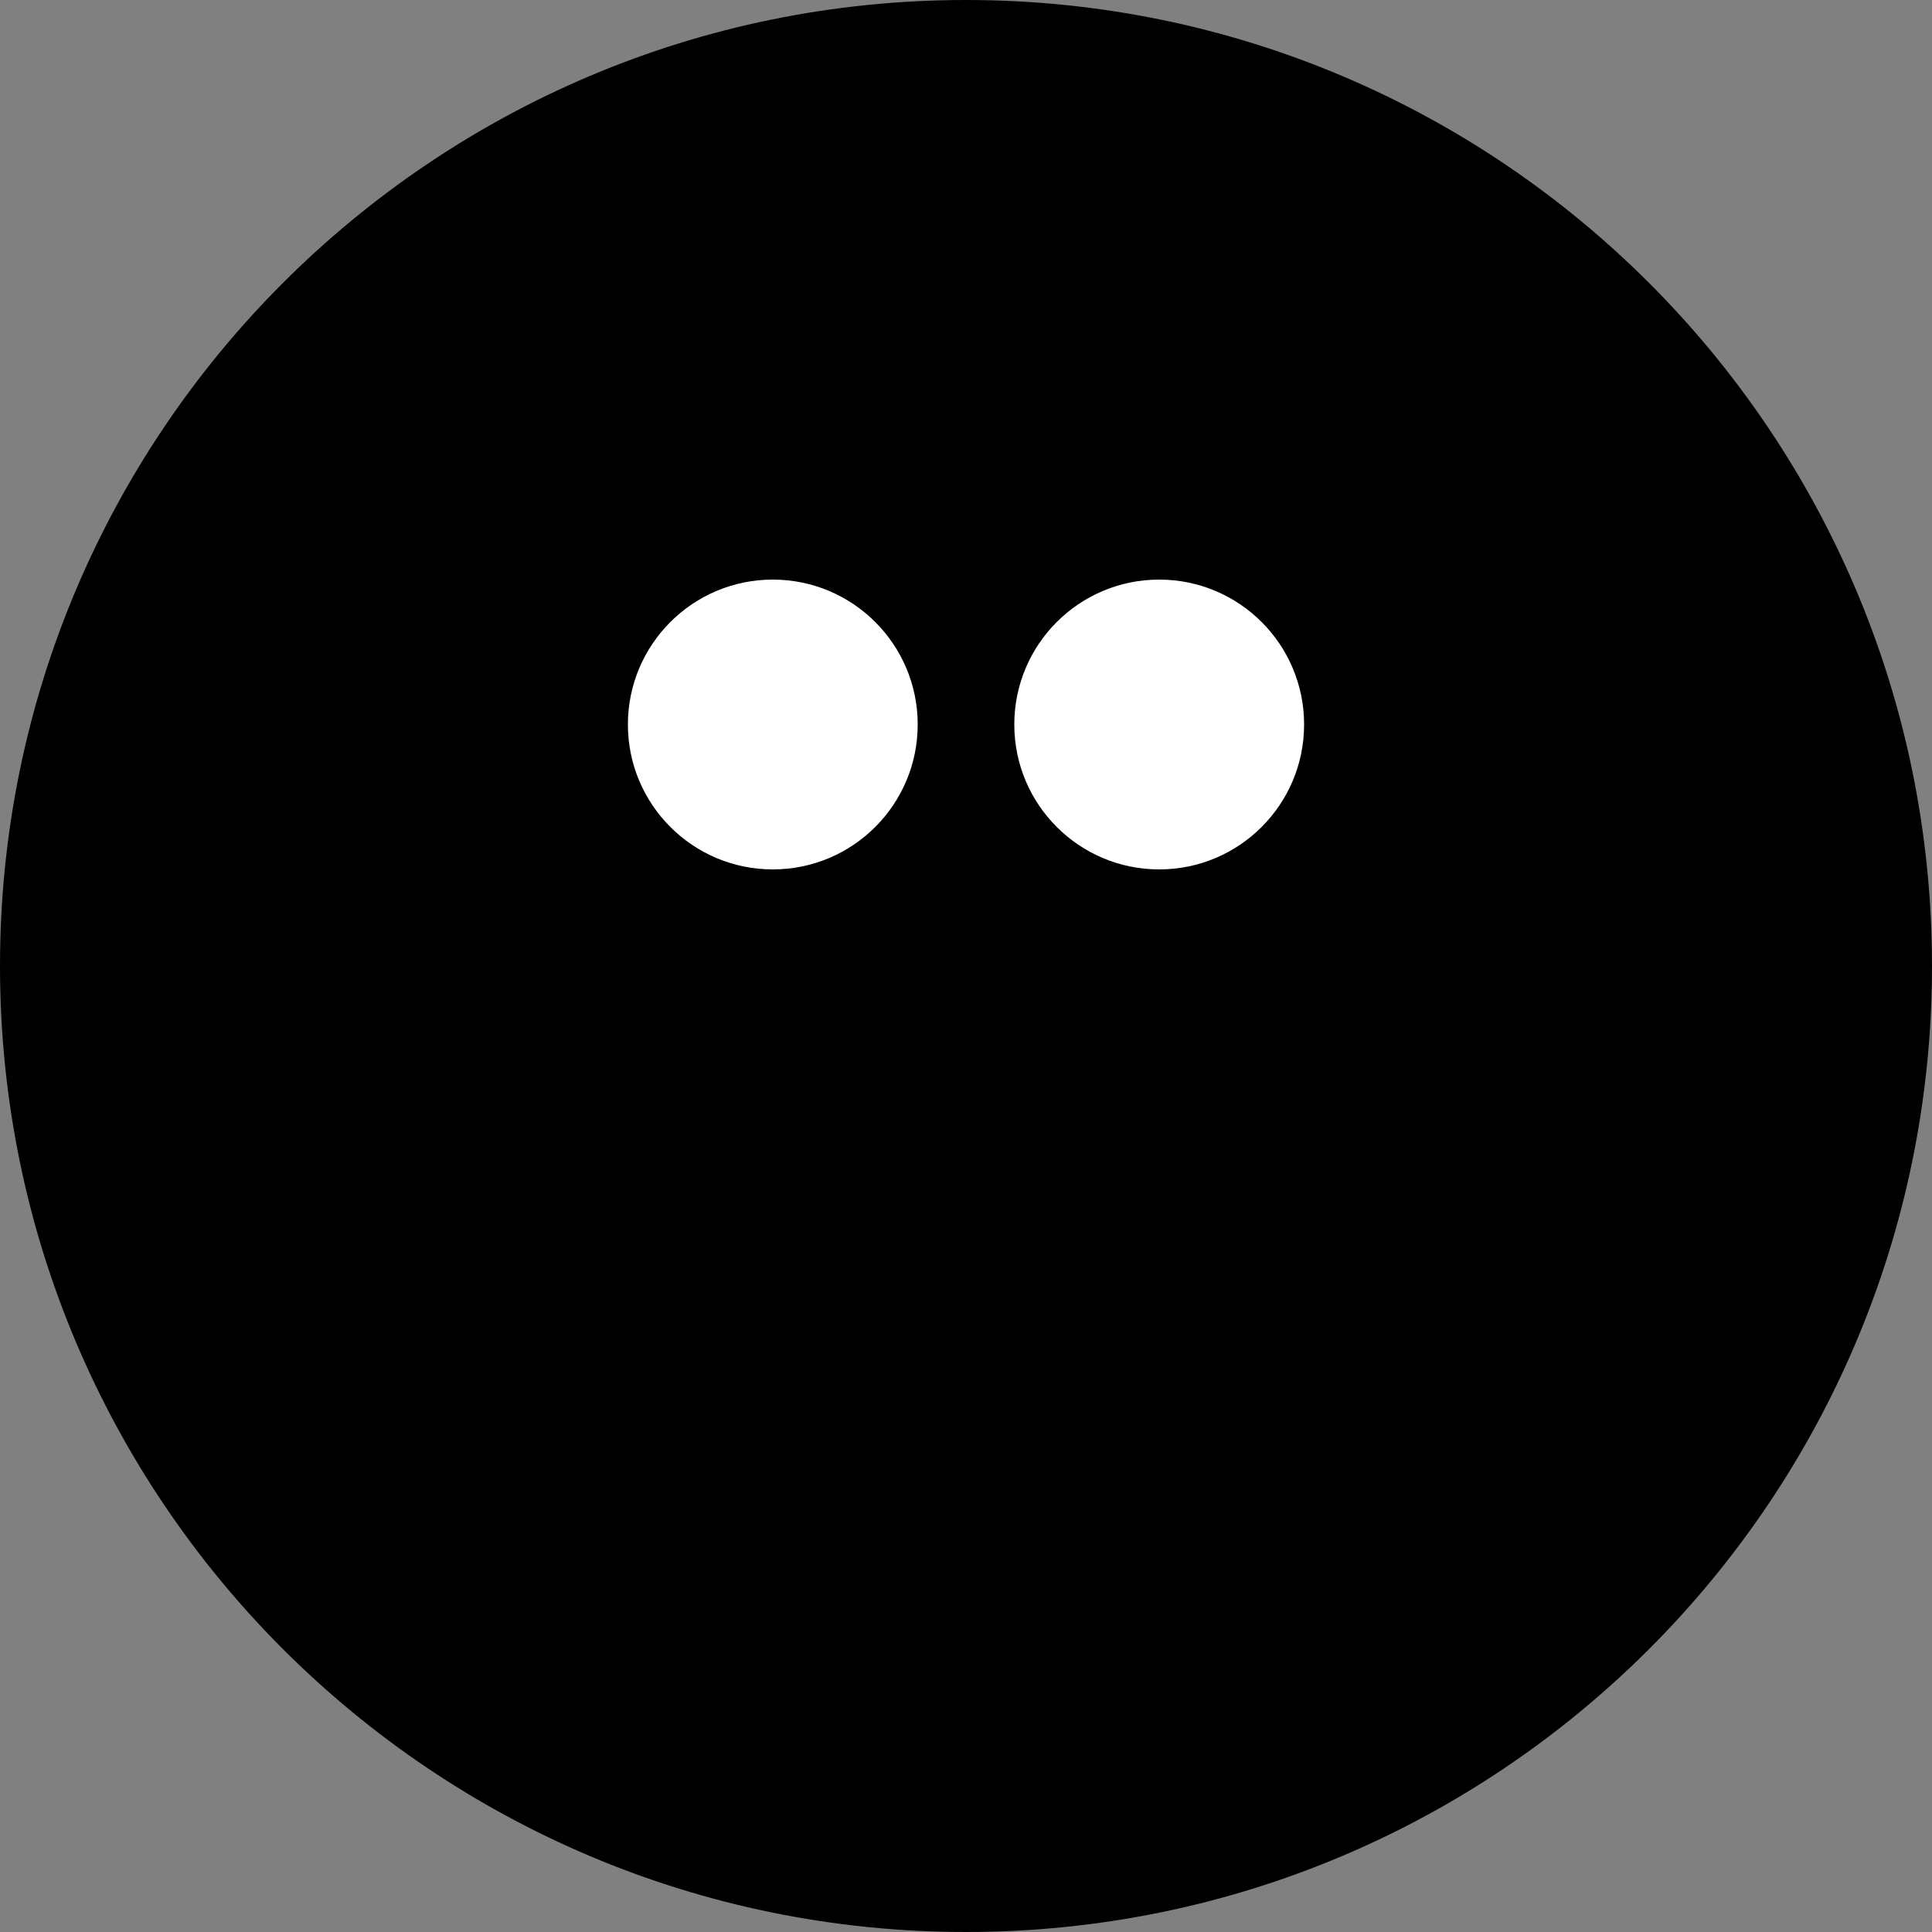  <svg
className="w-8 h-8"
viewBox="0 0 40 40"
fill="none"
xmlns="http://www.w3.org/2000/svg"
>
<rect x="0" y="0" width="40" height="40" fill="#808080" stroke="none"/>
<path
    d="M20 40c11.046 0 20-8.954 20-20S31.046 0 20 0 0 8.954 0 20s8.954 20 20 20z"
    fill="#000"
/>
<circle cx="16" cy="15" r="3" fill="#fff" />
<circle cx="24" cy="15" r="3" fill="#fff" />
</svg>